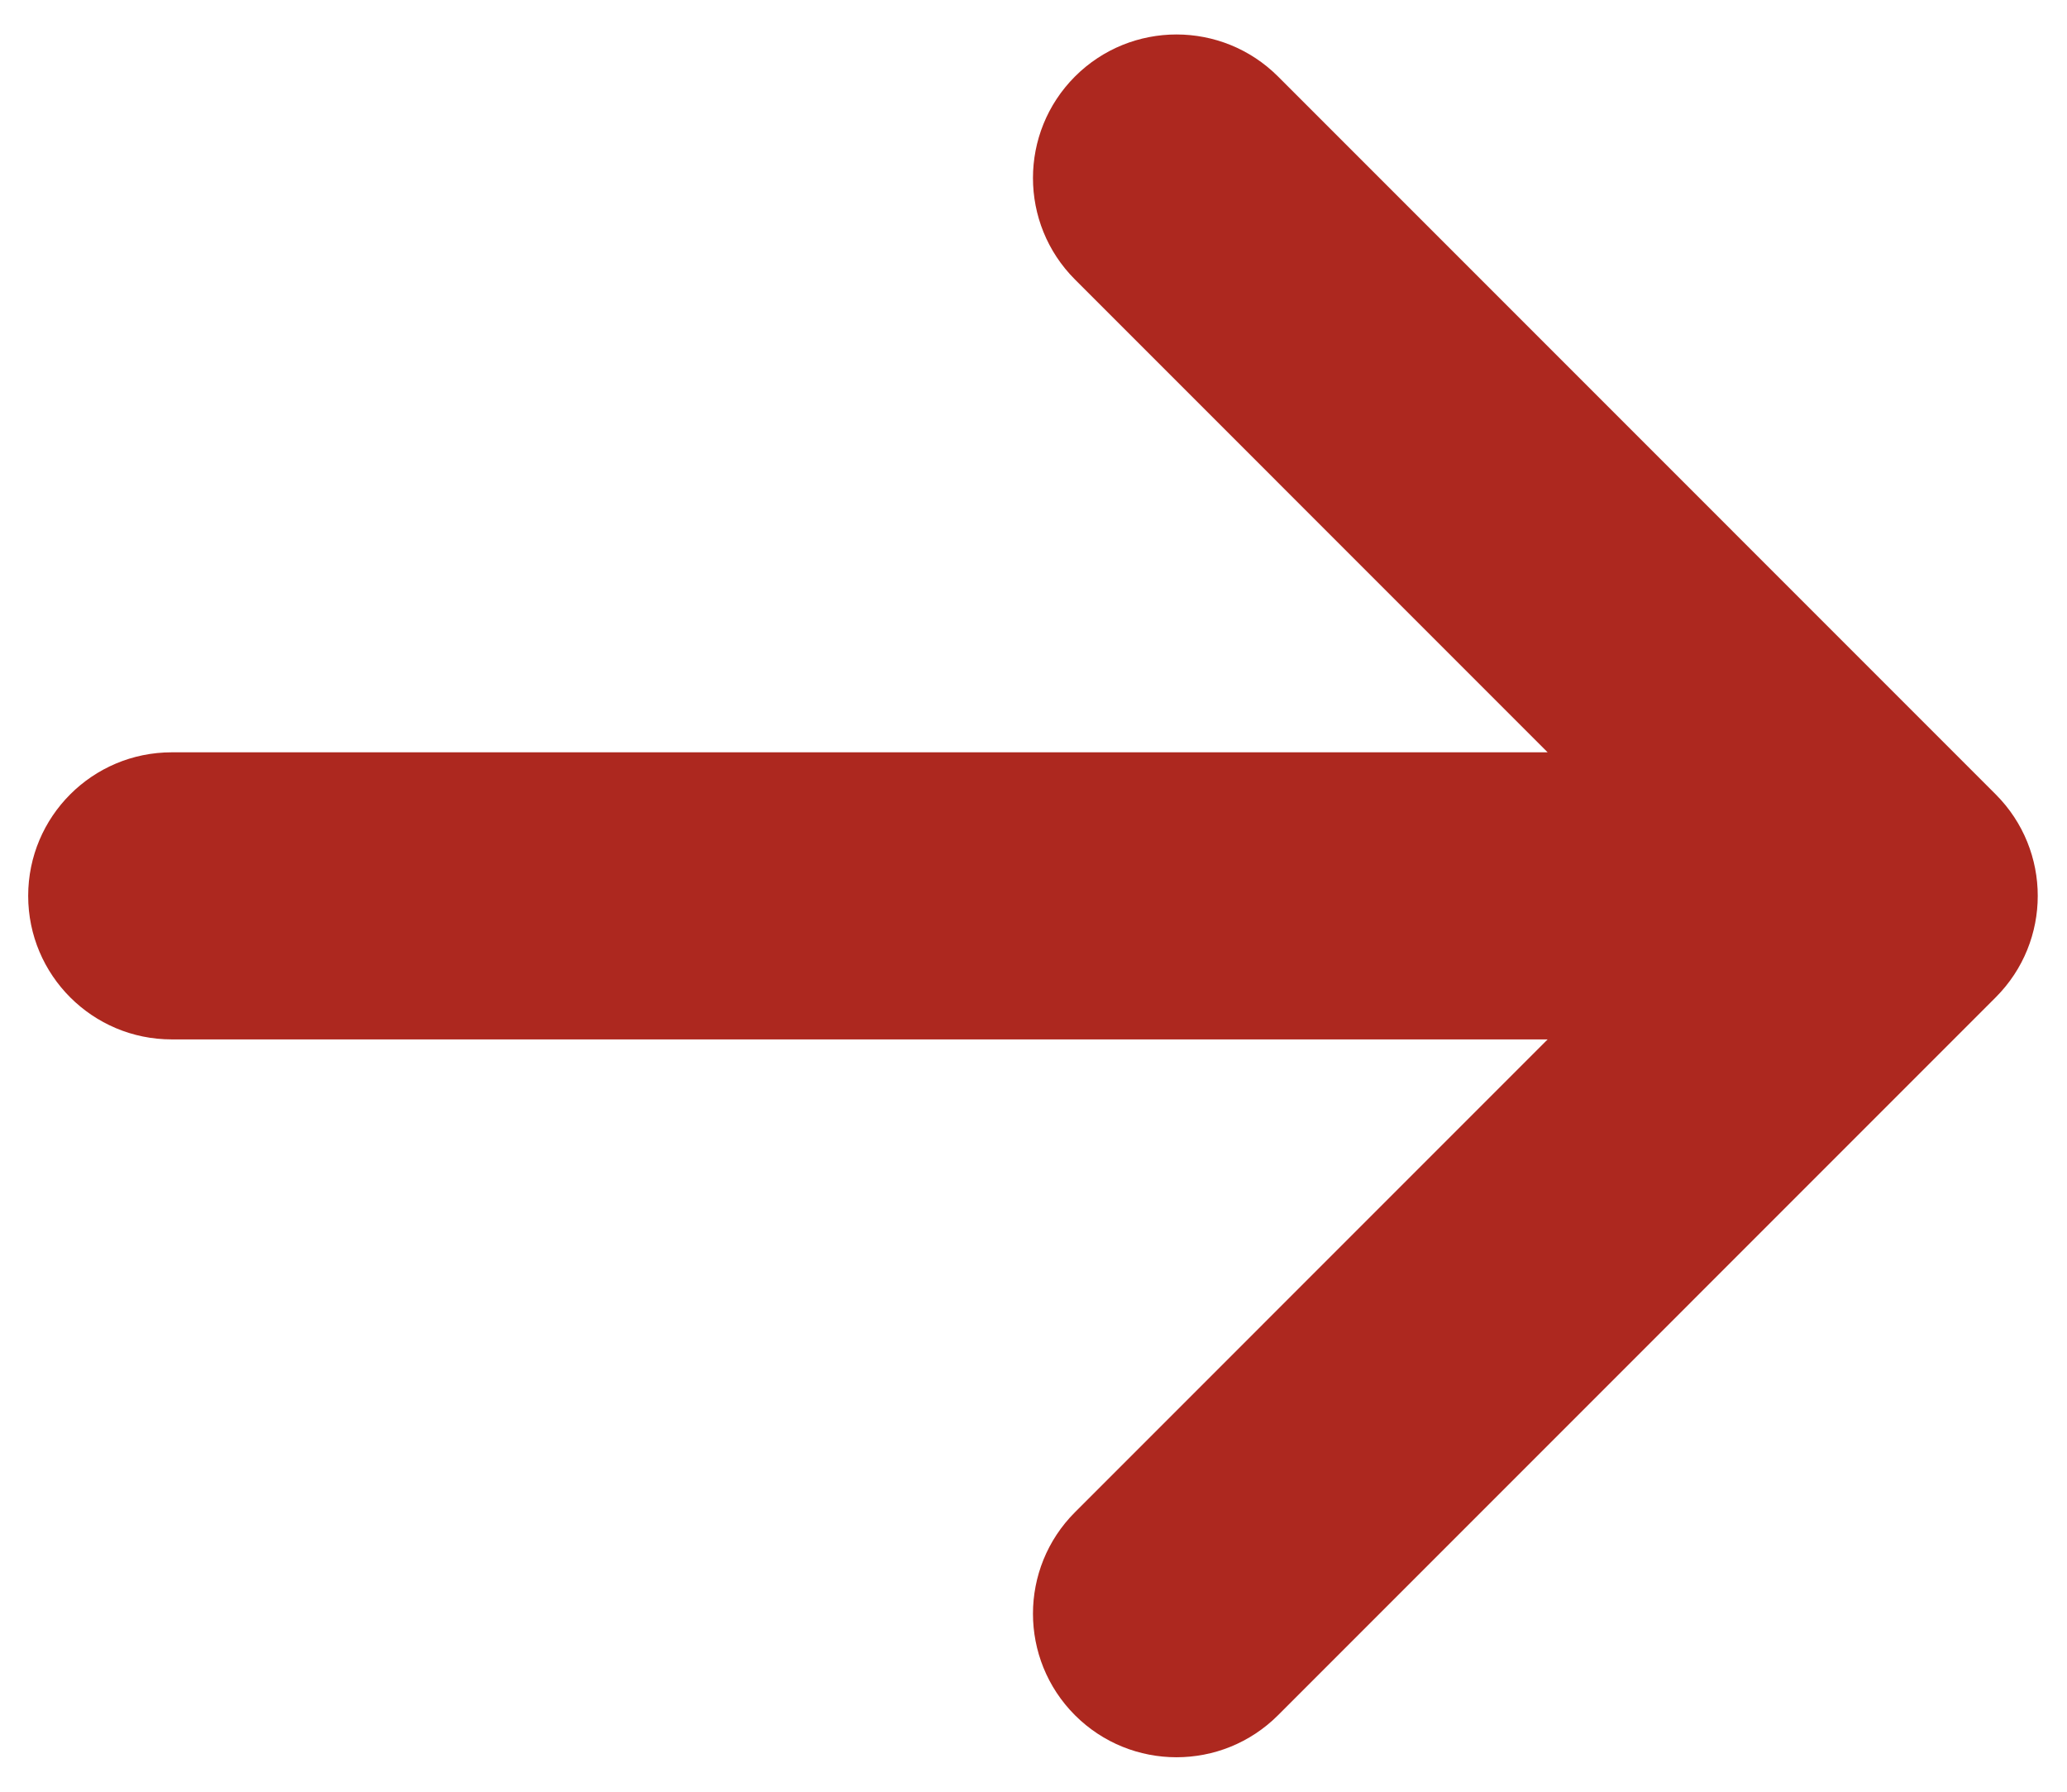 <svg width="30" height="26" viewBox="0 0 30 26" fill="none" xmlns="http://www.w3.org/2000/svg">
<path d="M28.965 14.473C29.779 13.659 29.779 12.341 28.965 11.527L18.549 1.11C17.735 0.297 16.416 0.297 15.602 1.11C14.789 1.924 14.789 3.243 15.602 4.056L22.462 10.917L2.492 10.917C1.342 10.917 0.409 11.849 0.409 13C0.409 14.151 1.342 15.083 2.492 15.083L22.462 15.083L15.602 21.944C14.789 22.757 14.789 24.076 15.602 24.89C16.416 25.703 17.735 25.703 18.549 24.89L28.965 14.473Z" fill="#AD281F"/>
</svg>
